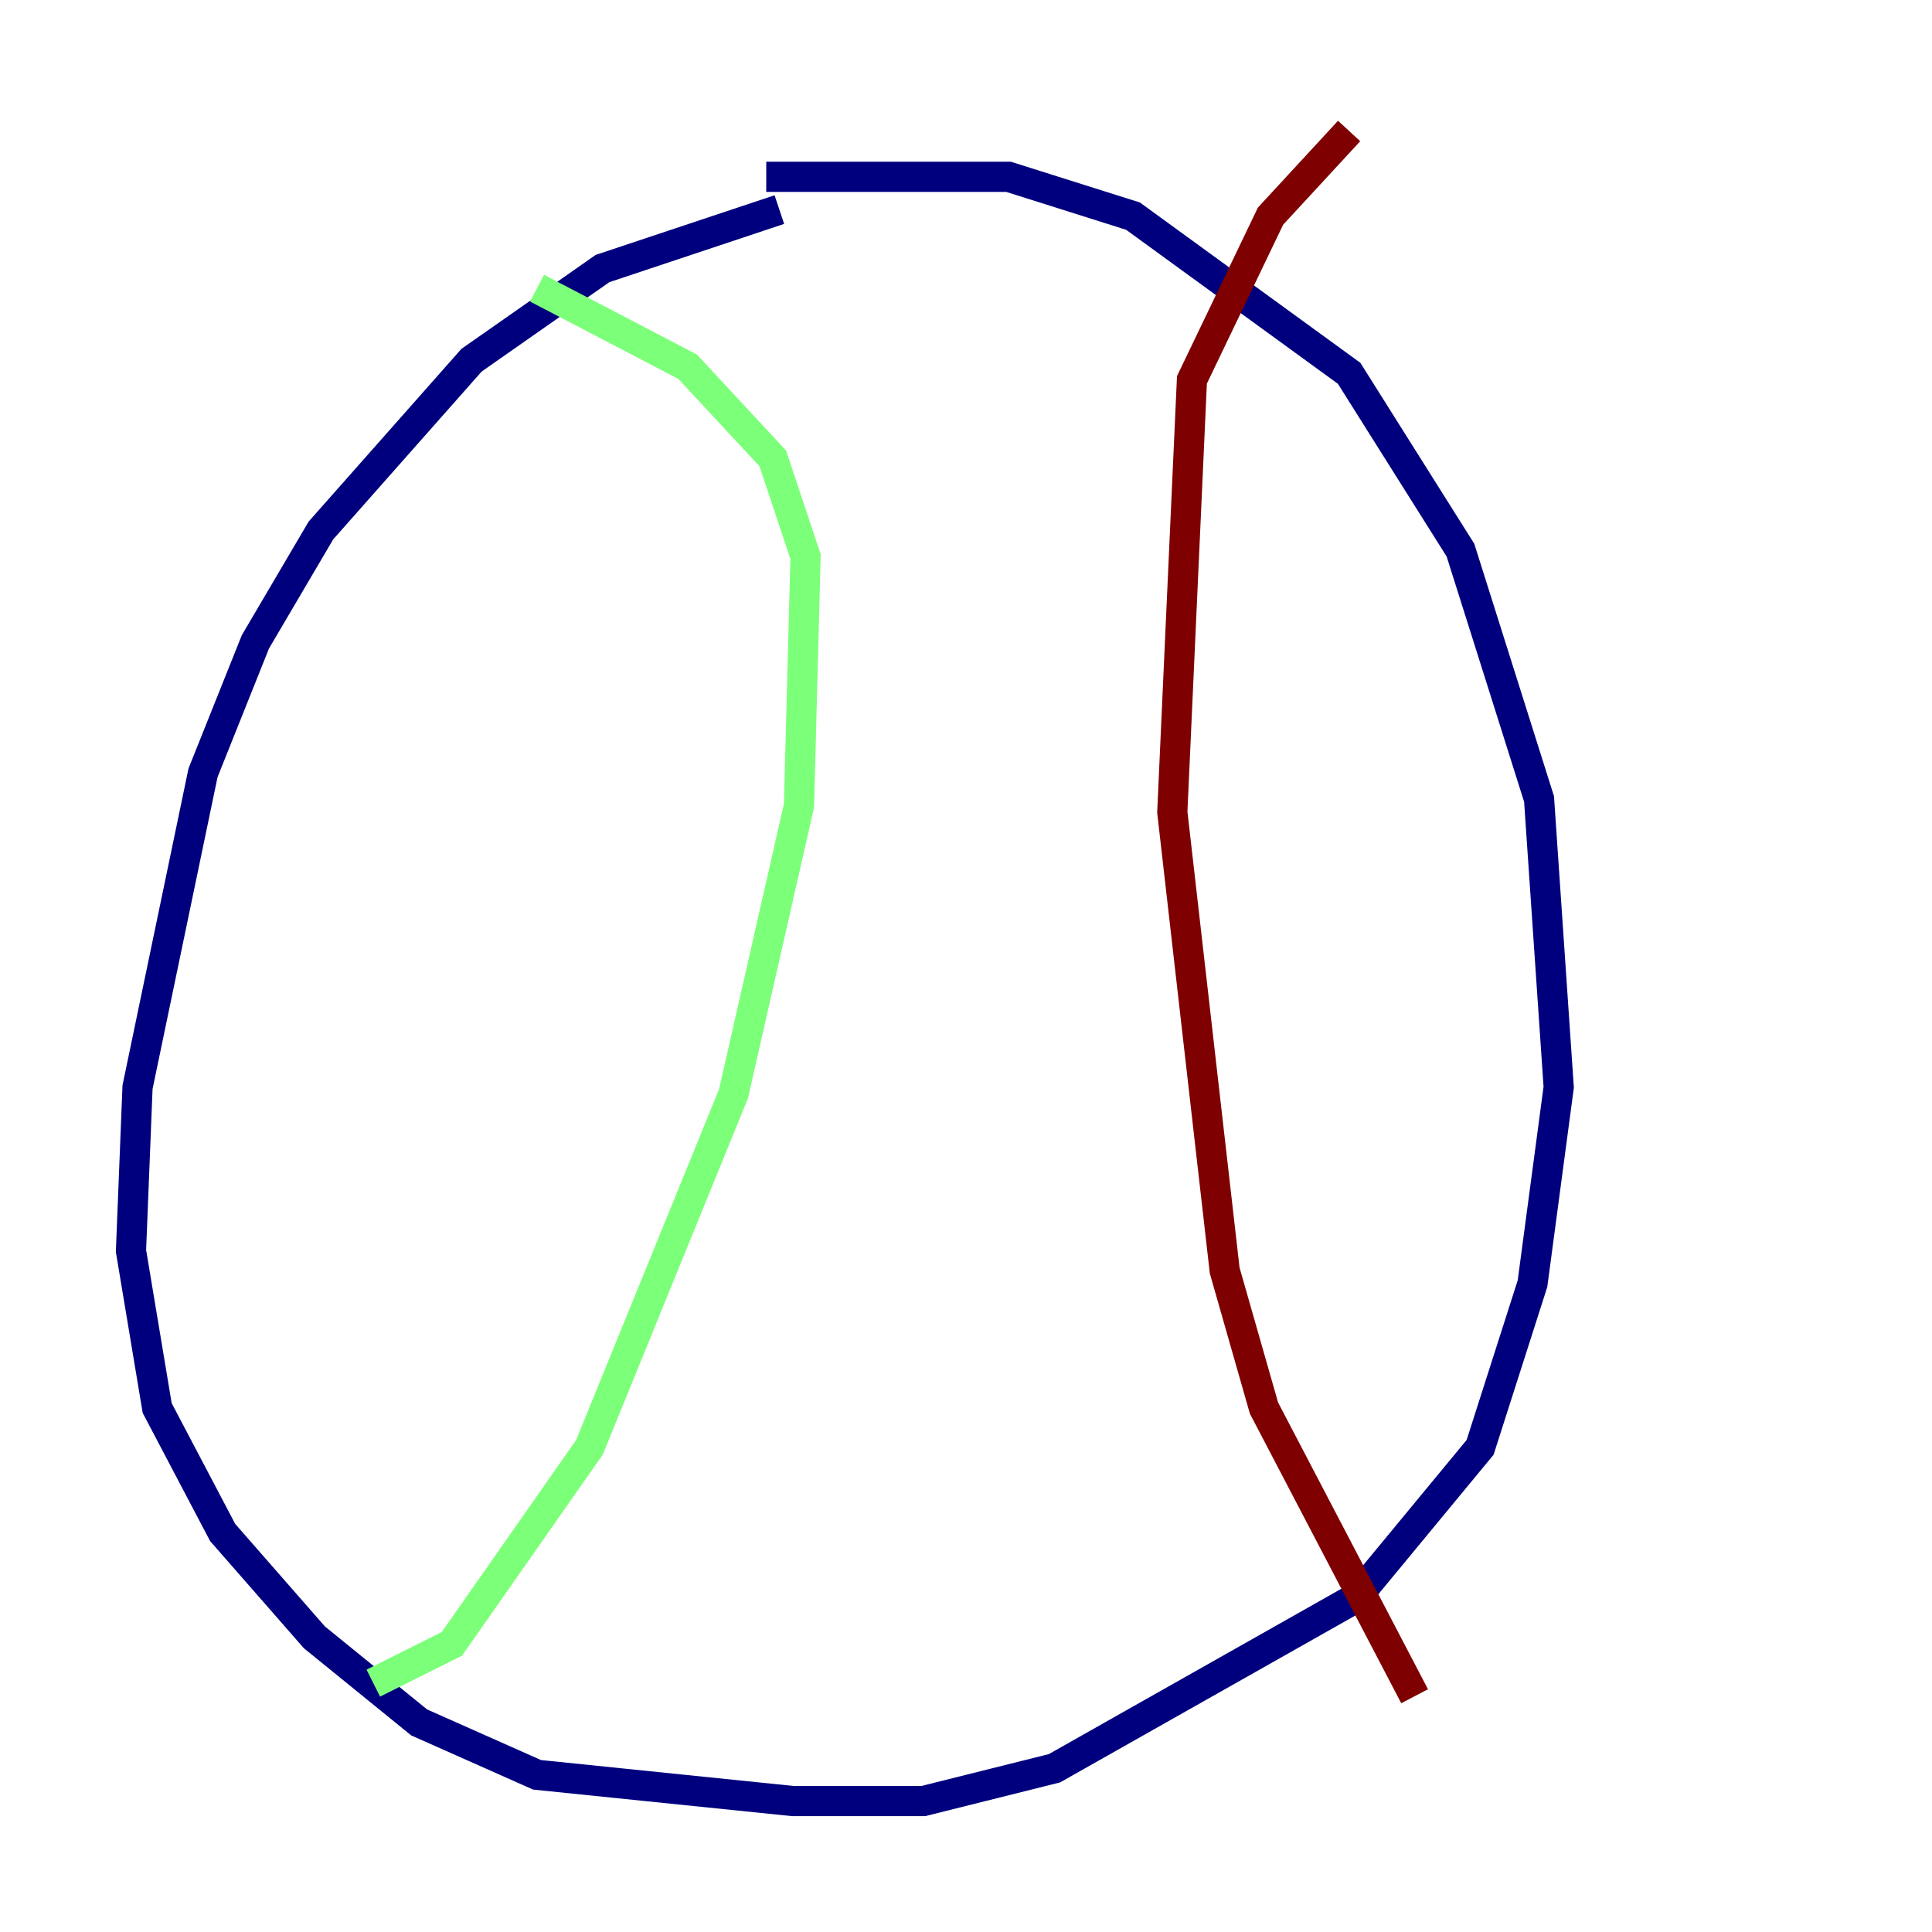 <?xml version="1.0" encoding="utf-8" ?>
<svg baseProfile="tiny" height="128" version="1.2" viewBox="0,0,128,128" width="128" xmlns="http://www.w3.org/2000/svg" xmlns:ev="http://www.w3.org/2001/xml-events" xmlns:xlink="http://www.w3.org/1999/xlink"><defs /><polyline fill="none" points="51.634,13.885 39.919,17.79 31.241,23.864 21.261,35.146 16.922,42.522 13.451,51.2 9.112,72.027 8.678,82.875 10.414,93.288 14.752,101.532 20.827,108.475 27.77,114.115 35.58,117.586 52.502,119.322 61.18,119.322 69.858,117.153 89.817,105.871 98.061,95.891 101.532,85.044 103.268,72.027 101.966,52.936 96.759,36.447 89.383,24.732 75.064,14.319 66.82,11.715 50.766,11.715" stroke="#00007f" stroke-width="2" /><polyline fill="none" points="35.58,19.091 45.559,24.298 51.2,30.373 53.37,36.881 52.936,53.37 48.597,72.461 39.051,95.891 29.939,108.909 24.732,111.512" stroke="#7cff79" stroke-width="2" /><polyline fill="none" points="93.722,112.38 83.742,93.288 81.139,84.176 77.668,53.803 78.969,25.166 84.176,14.319 89.383,8.678" stroke="#7f0000" stroke-width="2" /></svg>